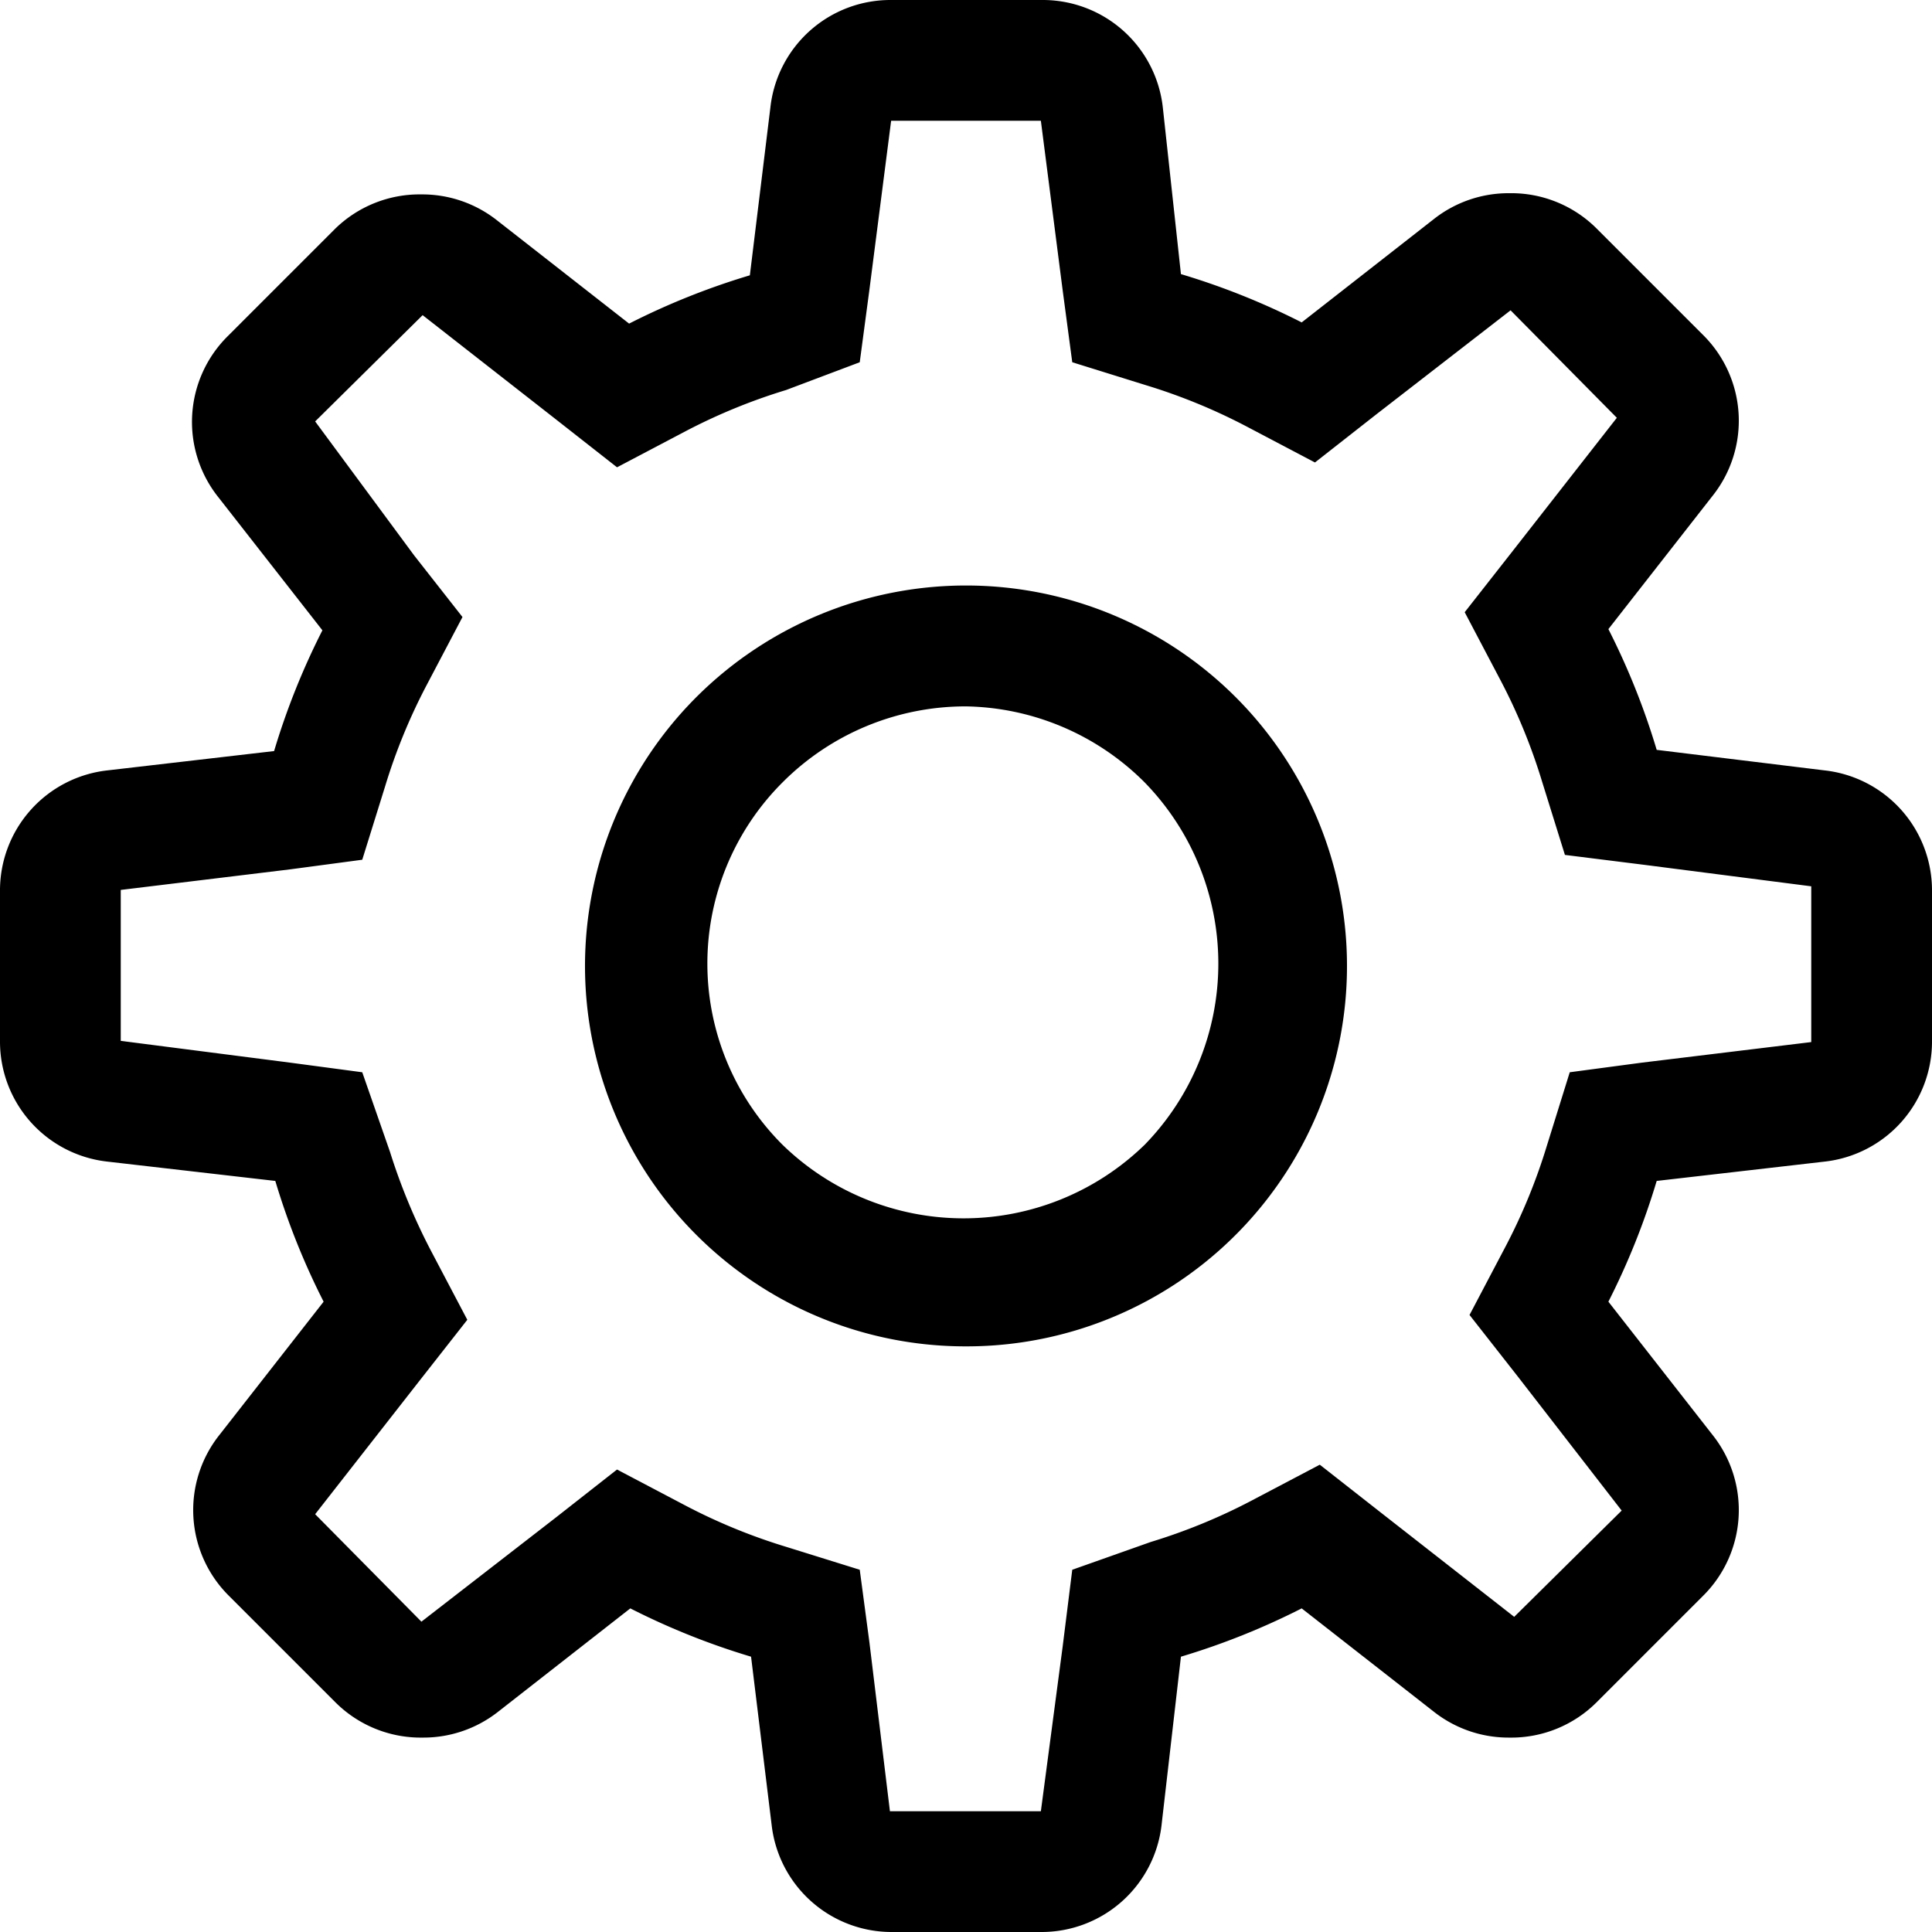 <svg xmlns="http://www.w3.org/2000/svg" xmlns:xlink="http://www.w3.org/1999/xlink" viewBox="0 0 16 16"><defs><style>.cls-1{fill:none;}.cls-2{clip-path:url(#clip-path);}</style><clipPath id="clip-path" transform="translate(0 0)"><rect class="cls-1" width="16" height="16"/></clipPath></defs><g id="Layer_2" data-name="Layer 2"><g id="Layer_1-2" data-name="Layer 1"><g id="lsi-settings"><g class="cls-2"><g class="cls-2"><path d="M8,11.15A3.15,3.15,0,0,1,5.77,5.77a3.16,3.16,0,0,1,4.46,0A3.15,3.15,0,0,1,8,11.15m0-5.3a2.14,2.14,0,0,0-1.52.63,2.12,2.12,0,0,0,0,3,2.15,2.15,0,0,0,3,0,2.15,2.15,0,0,0,0-3A2.14,2.14,0,0,0,8,5.85" transform="translate(0 0)"/><path d="M8.62,0V1L8.8,2.4,8.88,3l.61.19a4.8,4.8,0,0,1,.83.34l.57.3.51-.4,1.11-.86.88.89-.86,1.1-.4.51.3.57a4.8,4.8,0,0,1,.34.83l.19.61.64.08,1.4.18V8.63L13.6,8.8,13,8.88l-.19.61a4.8,4.8,0,0,1-.34.83l-.3.57.4.51.86,1.11-.89.88-1.1-.86-.51-.4-.57.3a4.8,4.8,0,0,1-.83.34L8.88,13l-.08.64L8.62,15H7.37L7.2,13.6,7.12,13l-.61-.19a4.8,4.8,0,0,1-.83-.34l-.57-.3-.51.4-1.11.86-.88-.89.86-1.1.4-.51-.3-.57a5,5,0,0,1-.34-.82L3,8.88,2.4,8.8,1,8.62V7.37L2.4,7.2,3,7.12l.19-.61a4.8,4.8,0,0,1,.34-.83l.3-.57-.4-.51L2.61,3.49l.89-.88,1.1.86.51.4.57-.3a4.8,4.8,0,0,1,.83-.34L7.12,3,7.2,2.4,7.38,1H8.62V0m0,0H7.38a1,1,0,0,0-1,.89L6.21,2.28a6,6,0,0,0-1,.4l-1.1-.86a1,1,0,0,0-.62-.21,1,1,0,0,0-.72.29l-.88.88a1,1,0,0,0-.08,1.34l.86,1.1a6,6,0,0,0-.4,1L.89,6.38a1,1,0,0,0-.89,1V8.62a1,1,0,0,0,.89,1l1.39.16a6,6,0,0,0,.4,1l-.86,1.1a1,1,0,0,0,.08,1.34l.88.88a1,1,0,0,0,.72.29,1,1,0,0,0,.62-.21l1.1-.86a6,6,0,0,0,1,.4l.17,1.39a1,1,0,0,0,1,.89H8.62a1,1,0,0,0,1-.89l.16-1.39a6,6,0,0,0,1-.4l1.1.86a1,1,0,0,0,.62.21,1,1,0,0,0,.72-.29l.88-.88a1,1,0,0,0,.08-1.34l-.86-1.1a6,6,0,0,0,.4-1l1.39-.16a1,1,0,0,0,.89-1V7.38a1,1,0,0,0-.89-1l-1.39-.17a6,6,0,0,0-.4-1l.86-1.1a1,1,0,0,0-.08-1.34l-.88-.88a1,1,0,0,0-.72-.29,1,1,0,0,0-.62.21l-1.1.86a6,6,0,0,0-1-.4L9.63.89a1,1,0,0,0-1-.89" transform="translate(0 0)"/></g></g></g></g></g></svg>
